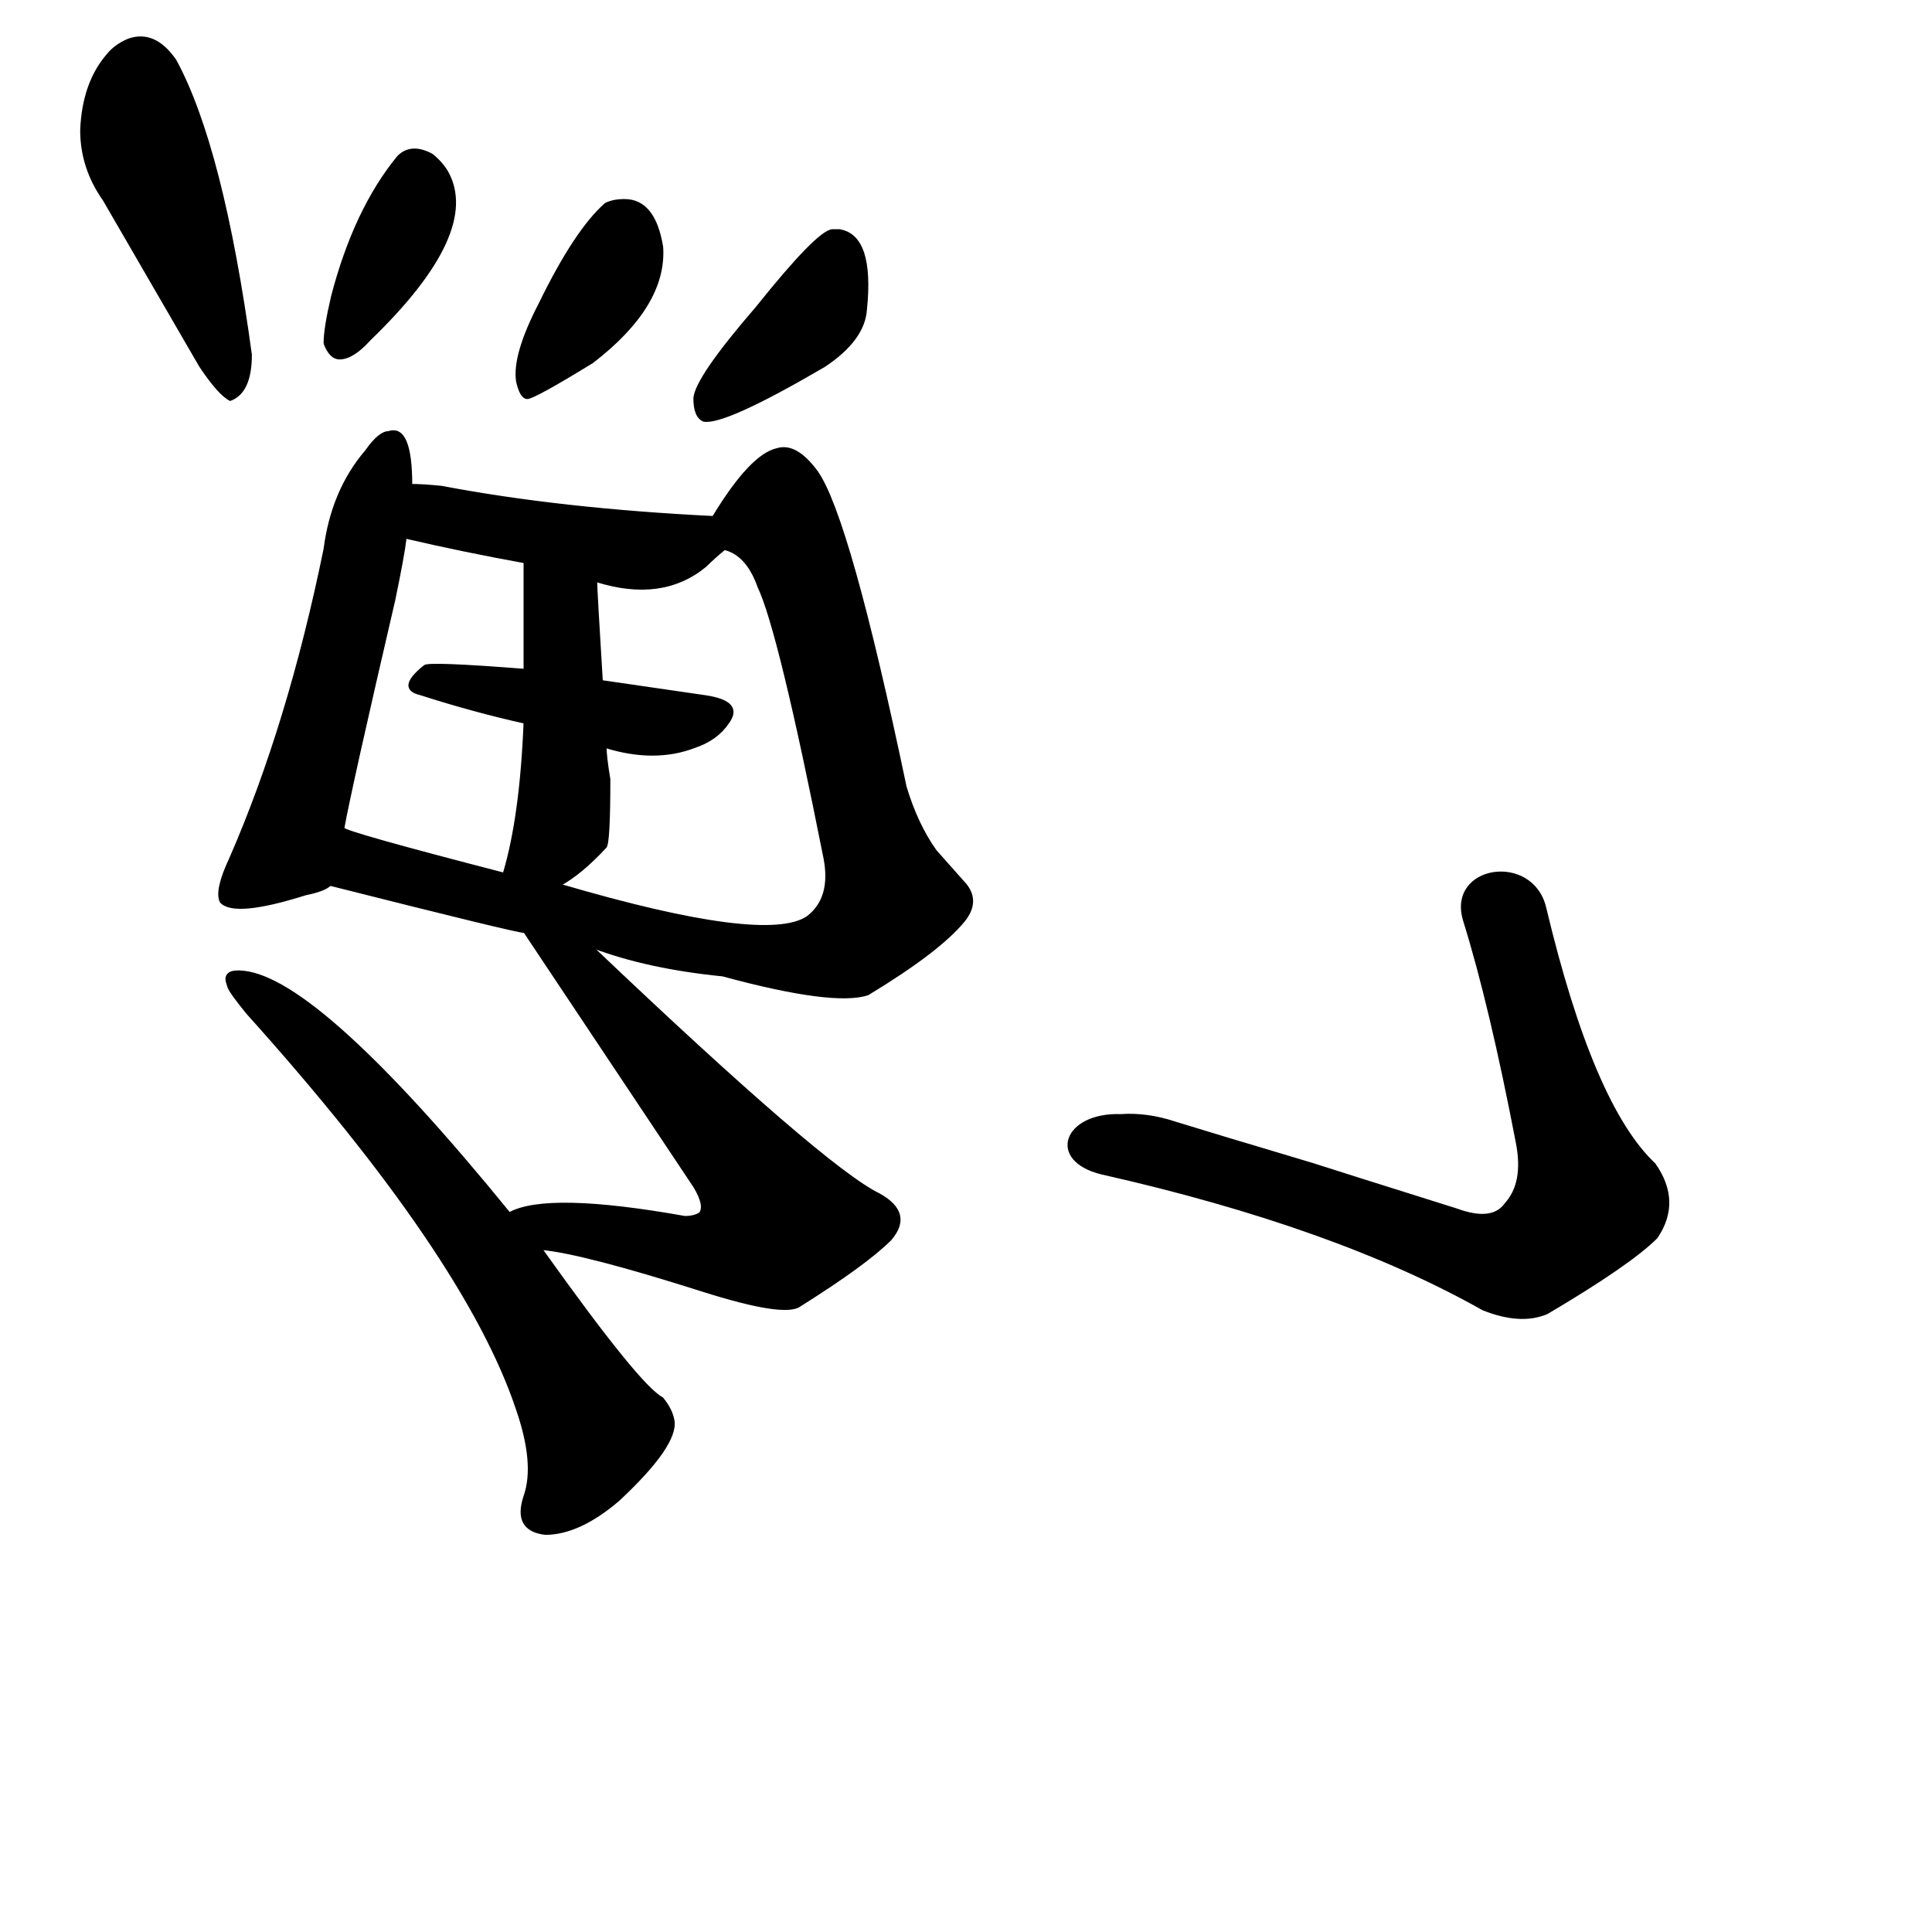 <?xml version="1.0" ?>
<svg baseProfile="full" height="1024" version="1.1" viewBox="0 0 1024 1024" width="1024" xmlns="http://www.w3.org/2000/svg" xmlns:ev="http://www.w3.org/2001/xml-events" xmlns:xlink="http://www.w3.org/1999/xlink">
	<defs/>
	<path d="M 287.0,662.0 Q 339.0,735.0 351.0,741.0 Q 356.0,747.0 357.0,753.0 Q 359.0,766.0 328.0,795.0 Q 307.0,813.0 289.0,813.0 Q 272.0,811.0 278.0,793.0 Q 284.0,776.0 274.0,747.0 Q 247.0,666.0 131.0,537.0 Q 122.0,526.0 121.0,523.0 Q 120.0,520.0 120.0,519.0 Q 120.0,514.0 129.0,515.0 Q 169.0,519.0 270.0,643.0 L 287.0,662.0" fill="black" stroke="#000000"/>
	<path d="M 314.0,502.0 Q 437.0,619.0 466.0,633.0 Q 484.0,643.0 472.0,657.0 Q 459.0,670.0 424.0,692.0 Q 416.0,698.0 372.0,684.0 Q 309.0,664.0 287.0,662.0 C 257.0,658.0 241.0,652.0 270.0,643.0 Q 290.0,632.0 363.0,645.0 Q 368.0,645.0 371.0,643.0 Q 374.0,639.0 368.0,629.0 L 278.0,494.0 C 261.0,469.0 292.0,481.0 314.0,502.0" fill="black" stroke="#000000"/>
	<path d="M 175.0,469.0 Q 172.0,472.0 162.0,474.0 Q 124.0,486.0 117.0,478.0 Q 114.0,472.0 122.0,455.0 Q 153.0,384.0 172.0,291.0 Q 176.0,260.0 194.0,239.0 Q 201.0,229.0 206.0,229.0 Q 218.0,225.0 218.0,257.0 L 215.0,285.0 Q 214.0,294.0 209.0,318.0 Q 186.0,417.0 182.0,439.0 C 176.0,468.0 176.0,468.0 175.0,469.0" fill="black" stroke="#000000"/>
	<path d="M 378.0,274.0 Q 398.0,241.0 412.0,238.0 Q 422.0,235.0 433.0,250.0 Q 450.0,274.0 480.0,417.0 Q 486.0,437.0 496.0,451.0 L 512.0,469.0 Q 519.0,478.0 511.0,488.0 Q 498.0,504.0 460.0,527.0 Q 442.0,533.0 383.0,517.0 Q 343.0,513.0 314.0,502.0 L 278.0,494.0 Q 274.0,494.0 175.0,469.0 C 146.0,462.0 154.0,429.0 182.0,439.0 Q 182.0,441.0 267.0,463.0 L 297.0,469.0 Q 406.0,501.0 428.0,486.0 Q 441.0,476.0 437.0,455.0 Q 413.0,334.0 402.0,311.0 Q 396.0,294.0 384.0,291.0 C 373.0,282.0 373.0,282.0 378.0,274.0" fill="black" stroke="#000000"/>
	<path d="M 319.0,361.0 L 374.0,369.0 Q 394.0,372.0 386.0,383.0 Q 380.0,392.0 368.0,396.0 Q 347.0,404.0 321.0,396.0 L 278.0,383.0 Q 251.0,377.0 223.0,368.0 Q 210.0,365.0 225.0,353.0 Q 227.0,351.0 278.0,355.0 L 319.0,361.0" fill="black" stroke="#000000"/>
	<path d="M 316.0,308.0 Q 316.0,312.0 319.0,361.0 L 321.0,396.0 Q 321.0,401.0 323.0,413.0 Q 323.0,447.0 321.0,449.0 Q 308.0,463.0 297.0,469.0 C 271.0,485.0 259.0,492.0 267.0,463.0 Q 276.0,433.0 278.0,383.0 L 278.0,355.0 Q 278.0,341.0 278.0,298.0 C 278.0,268.0 315.0,278.0 316.0,308.0" fill="black" stroke="#000000"/>
	<path d="M 218.0,257.0 Q 224.0,257.0 234.0,258.0 Q 297.0,270.0 378.0,274.0 C 402.0,275.0 402.0,275.0 384.0,291.0 Q 378.0,296.0 374.0,300.0 Q 351.0,319.0 316.0,308.0 L 278.0,298.0 Q 245.0,292.0 215.0,285.0 C 186.0,278.0 188.0,256.0 218.0,257.0" fill="black" stroke="#000000"/>
	<path d="M 106.0,194.0 L 55.0,106.0 Q 43.0,89.0 43.0,69.0 Q 44.0,44.0 57.0,29.0 Q 61.0,24.0 68.0,21.0 Q 82.0,16.0 93.0,32.0 Q 118.0,78.0 133.0,188.0 Q 133.0,208.0 122.0,212.0 Q 116.0,209.0 106.0,194.0" fill="black" stroke="#000000"/>
	<path d="M 172.0,182.0 Q 172.0,174.0 176.0,157.0 Q 188.0,111.0 211.0,83.0 Q 218.0,76.0 229.0,82.0 Q 234.0,86.0 237.0,91.0 Q 255.0,123.0 196.0,180.0 Q 187.0,190.0 180.0,190.0 Q 175.0,190.0 172.0,182.0" fill="black" stroke="#000000"/>
	<path d="M 274.0,202.0 Q 272.0,188.0 286.0,161.0 Q 305.0,122.0 321.0,108.0 Q 325.0,106.0 331.0,106.0 Q 347.0,106.0 351.0,131.0 Q 353.0,162.0 314.0,192.0 Q 283.0,211.0 279.5,211.0 Q 276.0,211.0 274.0,202.0" fill="black" stroke="#000000"/>
	<path d="M 368.0,211.0 Q 369.0,200.0 401.0,163.0 Q 433.0,123.0 441.0,122.0 L 445.0,122.0 Q 463.0,125.0 459.0,164.0 Q 458.0,180.0 437.0,194.0 Q 384.0,225.0 373.0,223.0 Q 368.0,221.0 368.0,211.0" fill="black" stroke="#000000"/>
	<path d="M 819.0,481.0 Q 844.0,586.0 877.0,617.0 Q 891.0,637.0 878.0,656.0 Q 864.0,670.0 820.0,696.0 Q 806.0,702.0 786.0,694.0 Q 708.0,650.0 584.0,622.0 C 555.0,615.0 564.0,590.0 594.0,591.0 Q 608.0,590.0 623.0,595.0 Q 659.0,606.0 666.0,608.0 L 696.0,617.0 Q 702.0,619.0 772.0,641.0 Q 791.0,648.0 798.0,638.0 Q 808.0,627.0 804.0,606.0 Q 790.0,533.0 776.0,488.0 C 767.0,459.0 812.0,452.0 819.0,481.0" fill="black" stroke="#000000"/>
</svg>
